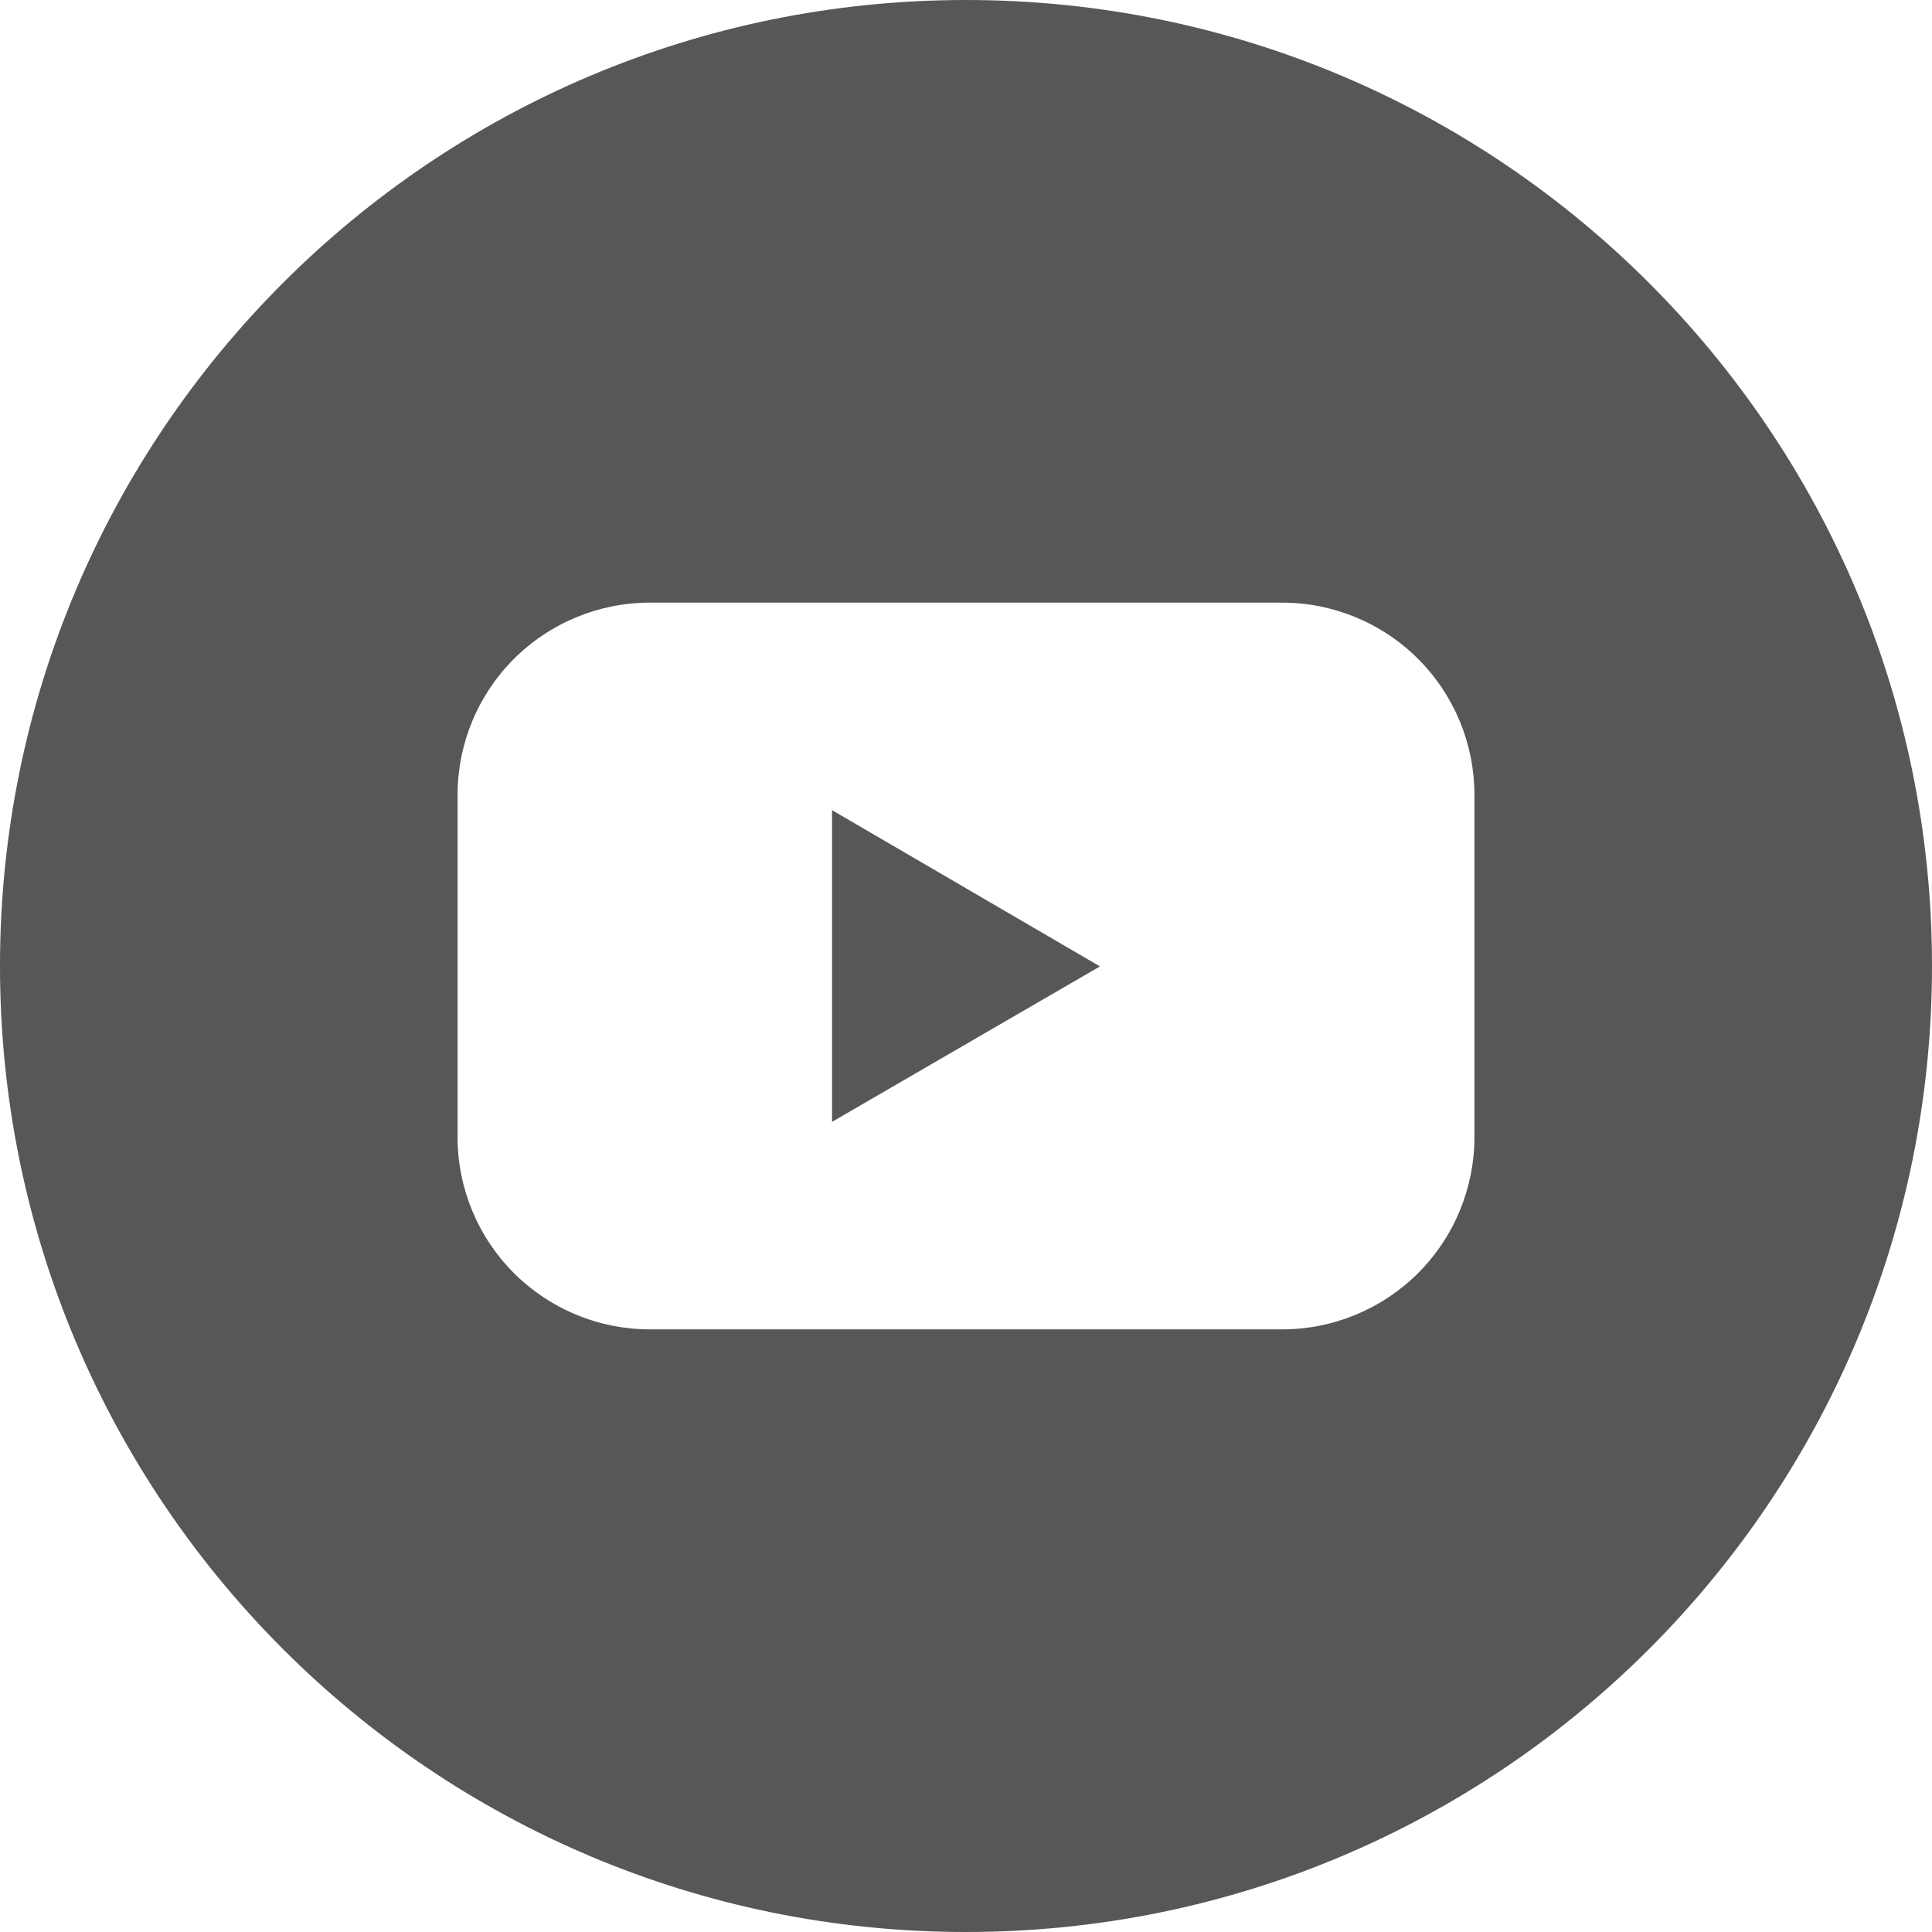 <?xml version="1.0" encoding="UTF-8"?>
<svg width="24px" height="24px" viewBox="0 0 24 24" version="1.1" xmlns="http://www.w3.org/2000/svg" xmlns:xlink="http://www.w3.org/1999/xlink">
    <title>youtube</title>
    <g id="Page-1" stroke="none" stroke-width="1" fill="none" fill-rule="evenodd">
        <g id="Home-(Final)" transform="translate(-1376, -13)" fill="#575756" fill-rule="nonzero">
            <g id="socials" transform="translate(1262, 13)">
                <g id="youtube" transform="translate(114, 0)">
                    <polygon id="Path" points="10.336 13.936 13.664 12.005 10.336 10.064"></polygon>
                    <path d="M12,0 C5.373,0 0,5.373 0,12 C0,18.627 5.373,24 12,24 C18.627,24 24,18.627 24,12 C24,5.373 18.627,0 12,0 Z M18.316,14.124 C18.316,14.758 18.065,15.366 17.617,15.814 C17.169,16.262 16.561,16.514 15.927,16.514 L8.073,16.514 C7.439,16.514 6.831,16.262 6.383,15.814 C5.935,15.366 5.684,14.758 5.684,14.124 L5.684,9.876 C5.684,9.242 5.935,8.634 6.383,8.186 C6.831,7.738 7.439,7.486 8.073,7.486 L15.927,7.486 C16.561,7.486 17.169,7.738 17.617,8.186 C18.065,8.634 18.316,9.242 18.316,9.876 L18.316,14.124 Z" id="Shape"></path>
                </g>
            </g>
        </g>
    </g>
</svg>